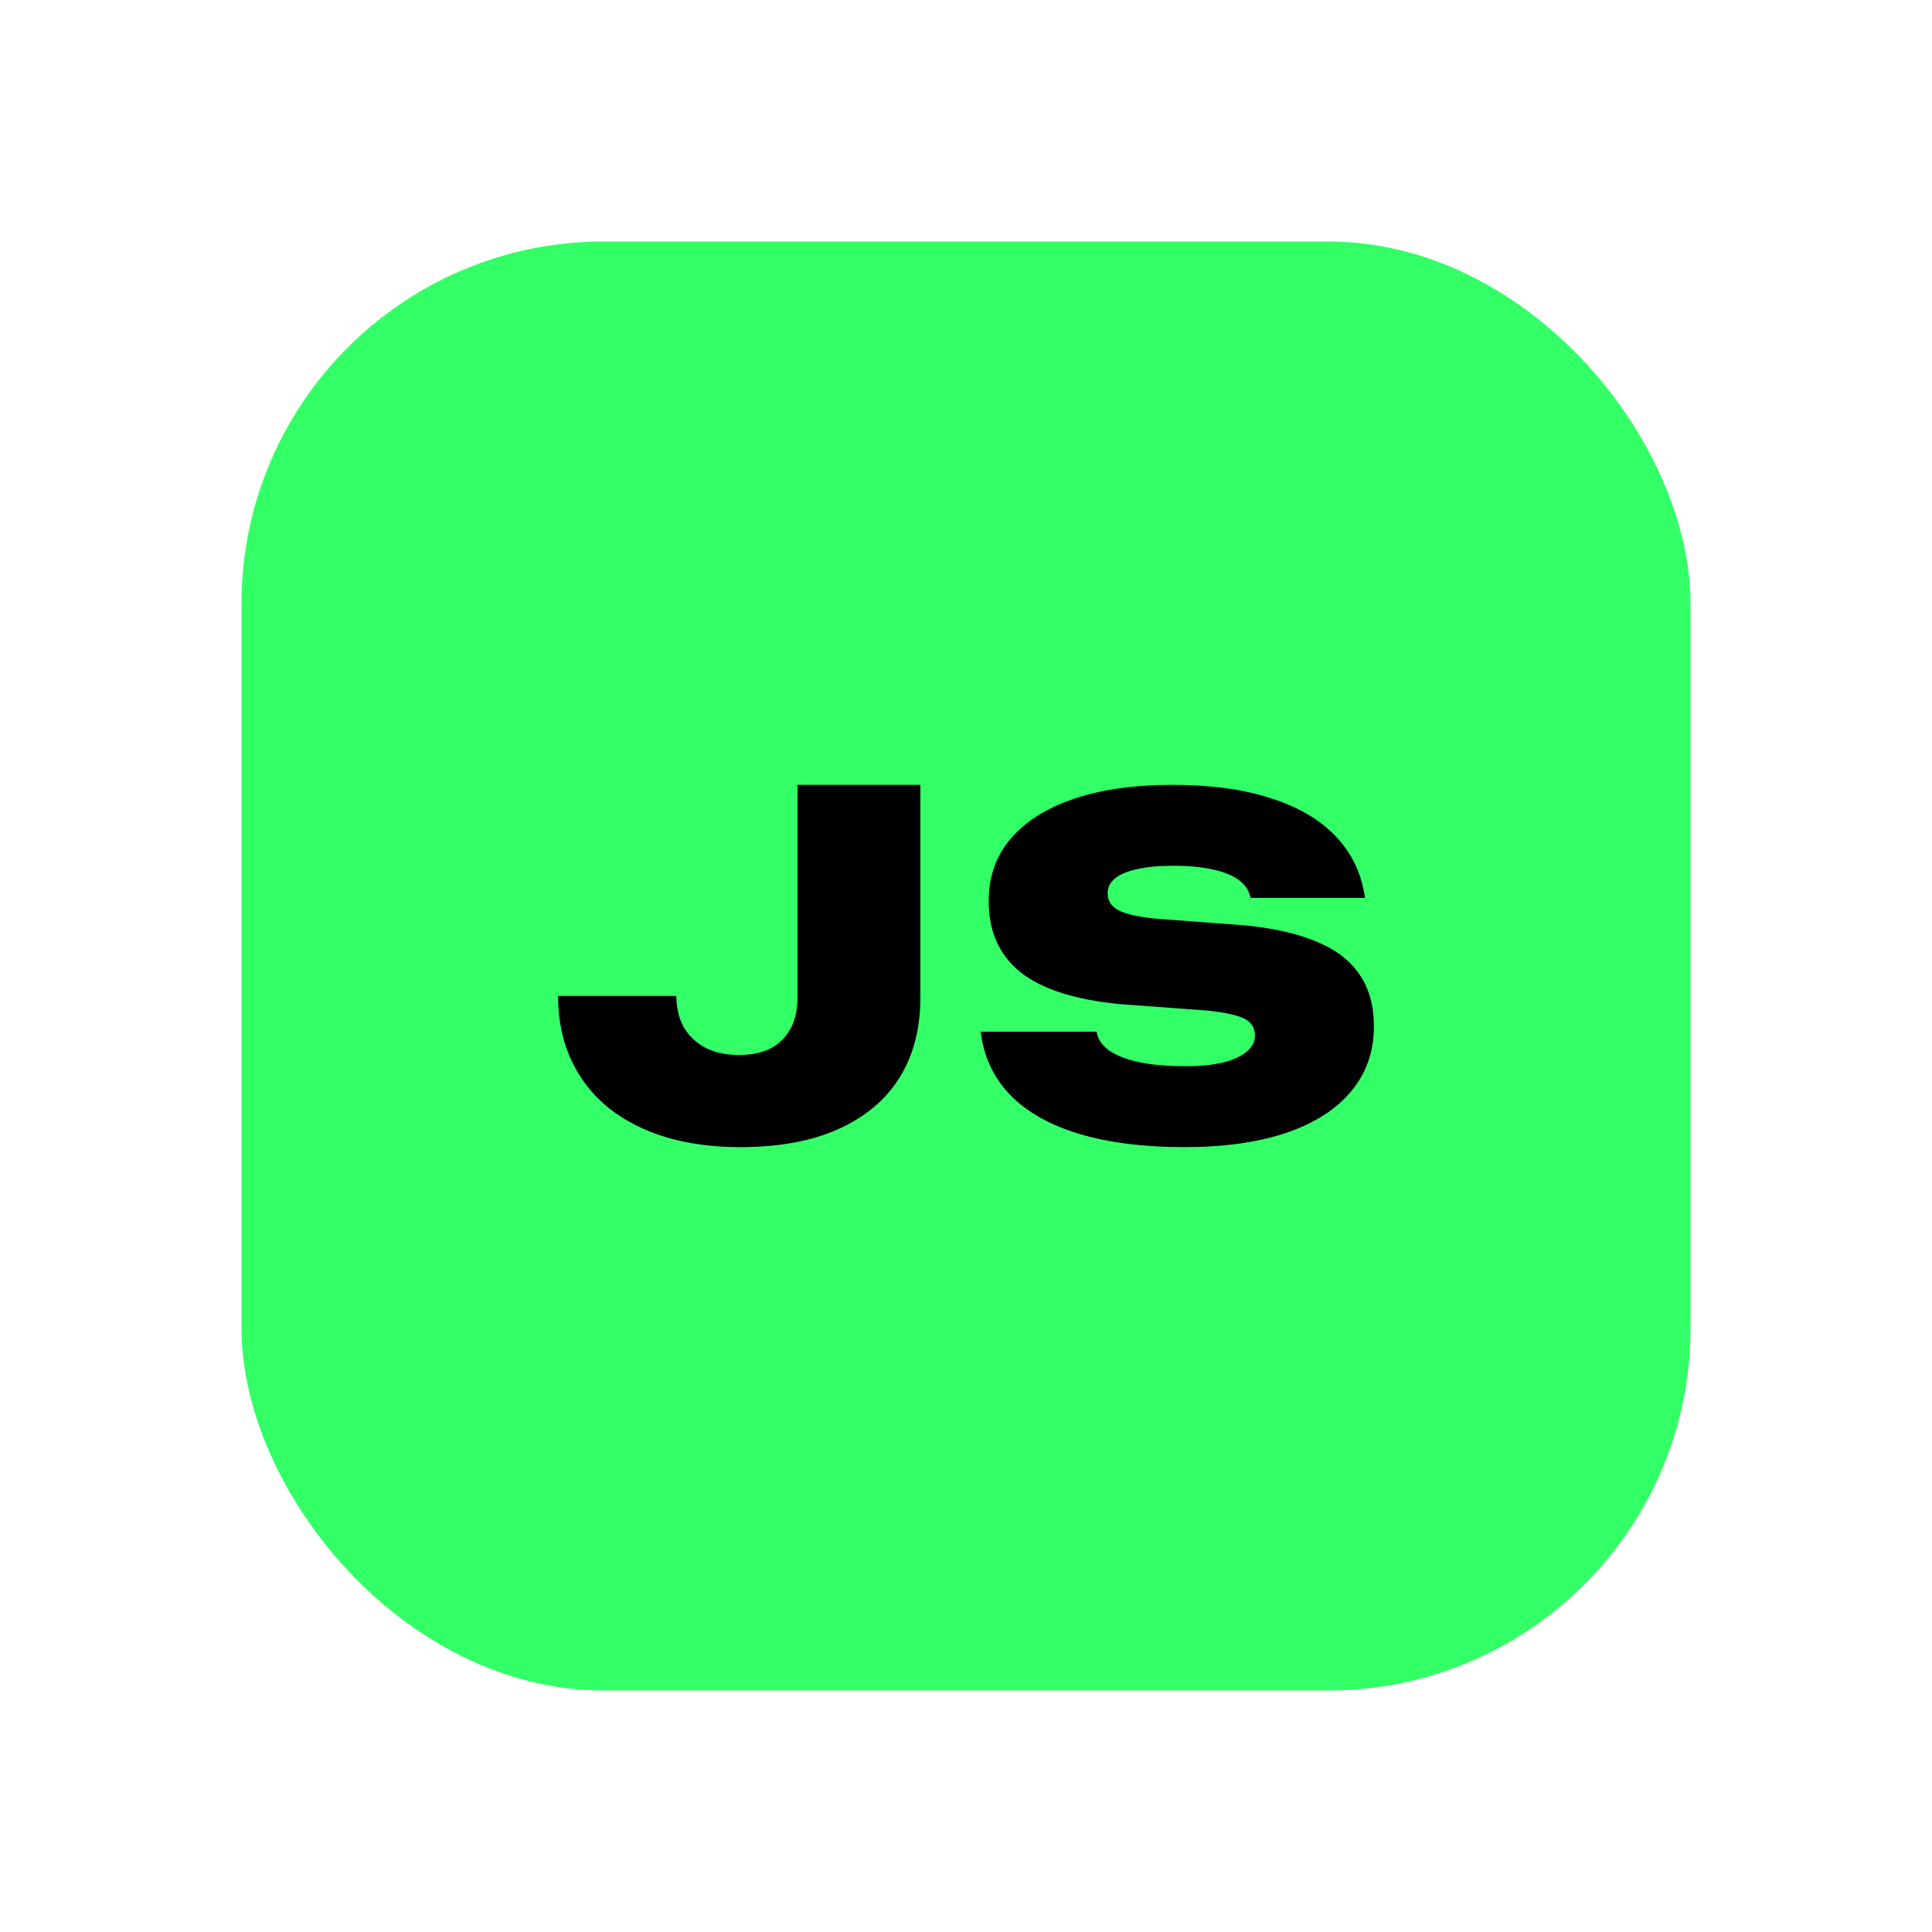 <svg width="16" height="16" viewBox="0 0 16 16" fill="none" xmlns="http://www.w3.org/2000/svg">
<rect x="2" y="2" width="12" height="12" rx="3" fill="#33FF66"/>
<path d="M6.13 9.5C5.907 9.5 5.703 9.473 5.519 9.419C5.335 9.363 5.176 9.283 5.042 9.177C4.91 9.07 4.807 8.94 4.734 8.785C4.661 8.631 4.623 8.455 4.622 8.258V8.248H5.599L5.601 8.256C5.603 8.359 5.626 8.446 5.669 8.518C5.714 8.589 5.775 8.644 5.852 8.682C5.929 8.719 6.018 8.737 6.118 8.737C6.276 8.737 6.397 8.695 6.479 8.611C6.563 8.527 6.605 8.408 6.605 8.254V6.5H7.622V8.264C7.622 8.518 7.565 8.738 7.45 8.924C7.335 9.108 7.166 9.25 6.944 9.35C6.722 9.45 6.451 9.5 6.13 9.5Z" fill="black"/>
<path d="M9.807 9.5C9.474 9.5 9.188 9.464 8.947 9.393C8.706 9.322 8.517 9.217 8.378 9.08C8.239 8.941 8.155 8.772 8.126 8.574L8.122 8.544H9.08L9.084 8.558C9.097 8.615 9.133 8.664 9.193 8.705C9.254 8.745 9.336 8.776 9.441 8.798C9.545 8.819 9.672 8.83 9.821 8.83C9.939 8.83 10.04 8.82 10.125 8.8C10.211 8.779 10.277 8.749 10.323 8.711C10.369 8.673 10.393 8.628 10.393 8.578V8.576C10.393 8.513 10.364 8.466 10.307 8.437C10.25 8.408 10.151 8.386 10.01 8.37L9.28 8.316C8.907 8.281 8.632 8.193 8.453 8.053C8.276 7.911 8.188 7.715 8.188 7.466V7.462C8.188 7.261 8.248 7.089 8.37 6.946C8.493 6.802 8.668 6.692 8.895 6.615C9.123 6.538 9.394 6.5 9.708 6.5C10.024 6.5 10.295 6.536 10.519 6.609C10.745 6.68 10.924 6.784 11.055 6.919C11.186 7.053 11.267 7.215 11.299 7.404L11.305 7.436H10.357L10.353 7.42C10.338 7.364 10.305 7.319 10.252 7.283C10.2 7.246 10.13 7.219 10.041 7.2C9.953 7.18 9.846 7.17 9.722 7.17C9.599 7.17 9.498 7.179 9.417 7.198C9.336 7.215 9.275 7.241 9.234 7.275C9.193 7.308 9.173 7.348 9.173 7.394V7.396C9.173 7.46 9.203 7.507 9.264 7.539C9.326 7.571 9.429 7.594 9.572 7.608L10.315 7.664C10.554 7.688 10.753 7.733 10.91 7.801C11.067 7.867 11.184 7.958 11.261 8.074C11.339 8.189 11.378 8.331 11.378 8.499V8.501C11.378 8.707 11.316 8.886 11.191 9.036C11.067 9.186 10.888 9.301 10.654 9.381C10.42 9.46 10.138 9.5 9.807 9.5Z" fill="black"/>
</svg>
